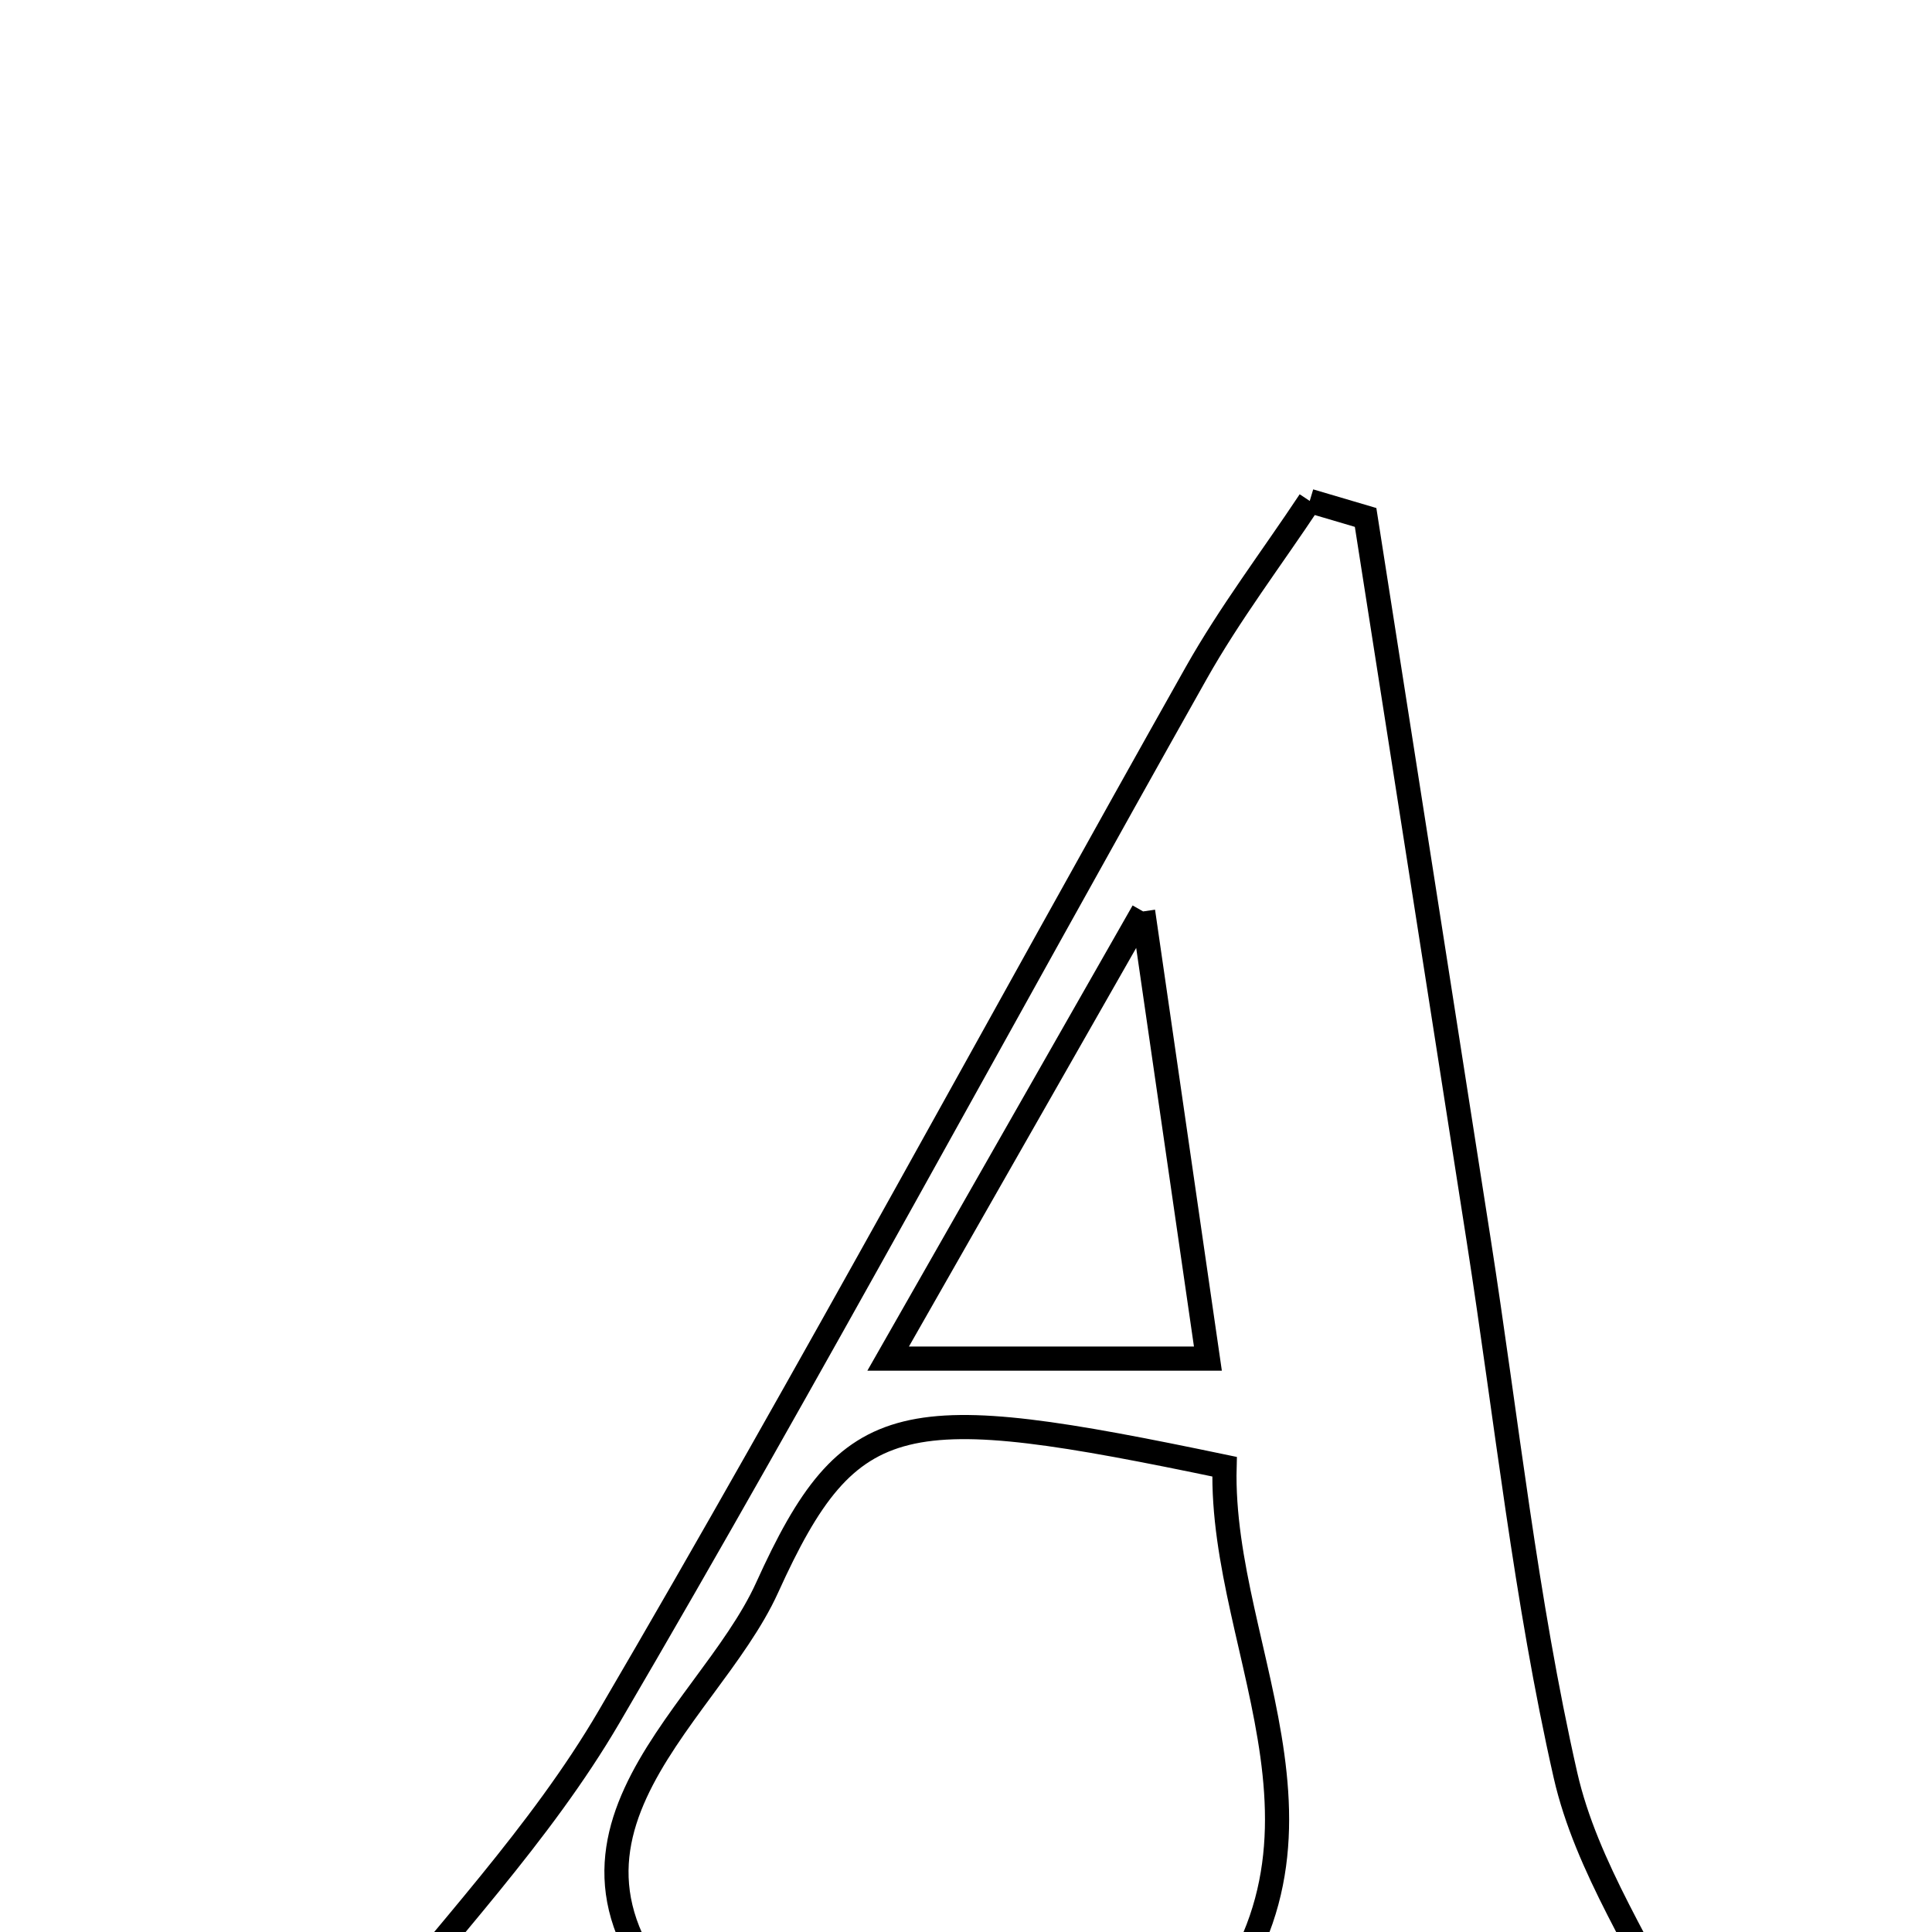 <svg xmlns="http://www.w3.org/2000/svg" viewBox="0.0 0.0 24.0 24.0" height="200px" width="200px"><path fill="none" stroke="black" stroke-width=".3" stroke-opacity="1.0"  filling="0" d="M16.27 6.223 C16.501 6.292 16.733 6.36 16.964 6.428 C17.433 9.422 17.902 12.415 18.369 15.408 C18.715 17.626 18.951 19.869 19.447 22.053 C19.708 23.198 20.424 24.239 20.979 25.424 C19.09 25.424 16.941 25.424 14.637 25.424 C17.05 23.029 15.149 20.579 15.212 18.22 C11.217 17.386 10.563 17.443 9.53 19.721 C8.771 21.397 6.157 22.98 8.843 25.334 C7.221 25.334 5.731 25.334 4.499 25.334 C5.495 24.052 6.709 22.793 7.567 21.325 C10.072 17.047 12.426 12.681 14.86 8.36 C15.278 7.618 15.798 6.934 16.27 6.223"></path>
<path fill="none" stroke="black" stroke-width=".3" stroke-opacity="1.0"  filling="0" d="M14.2 11.322 C14.533 13.619 14.757 15.163 15.005 16.877 C13.676 16.877 12.513 16.877 11.033 16.877 C12.049 15.095 12.968 13.483 14.2 11.322"></path></svg>